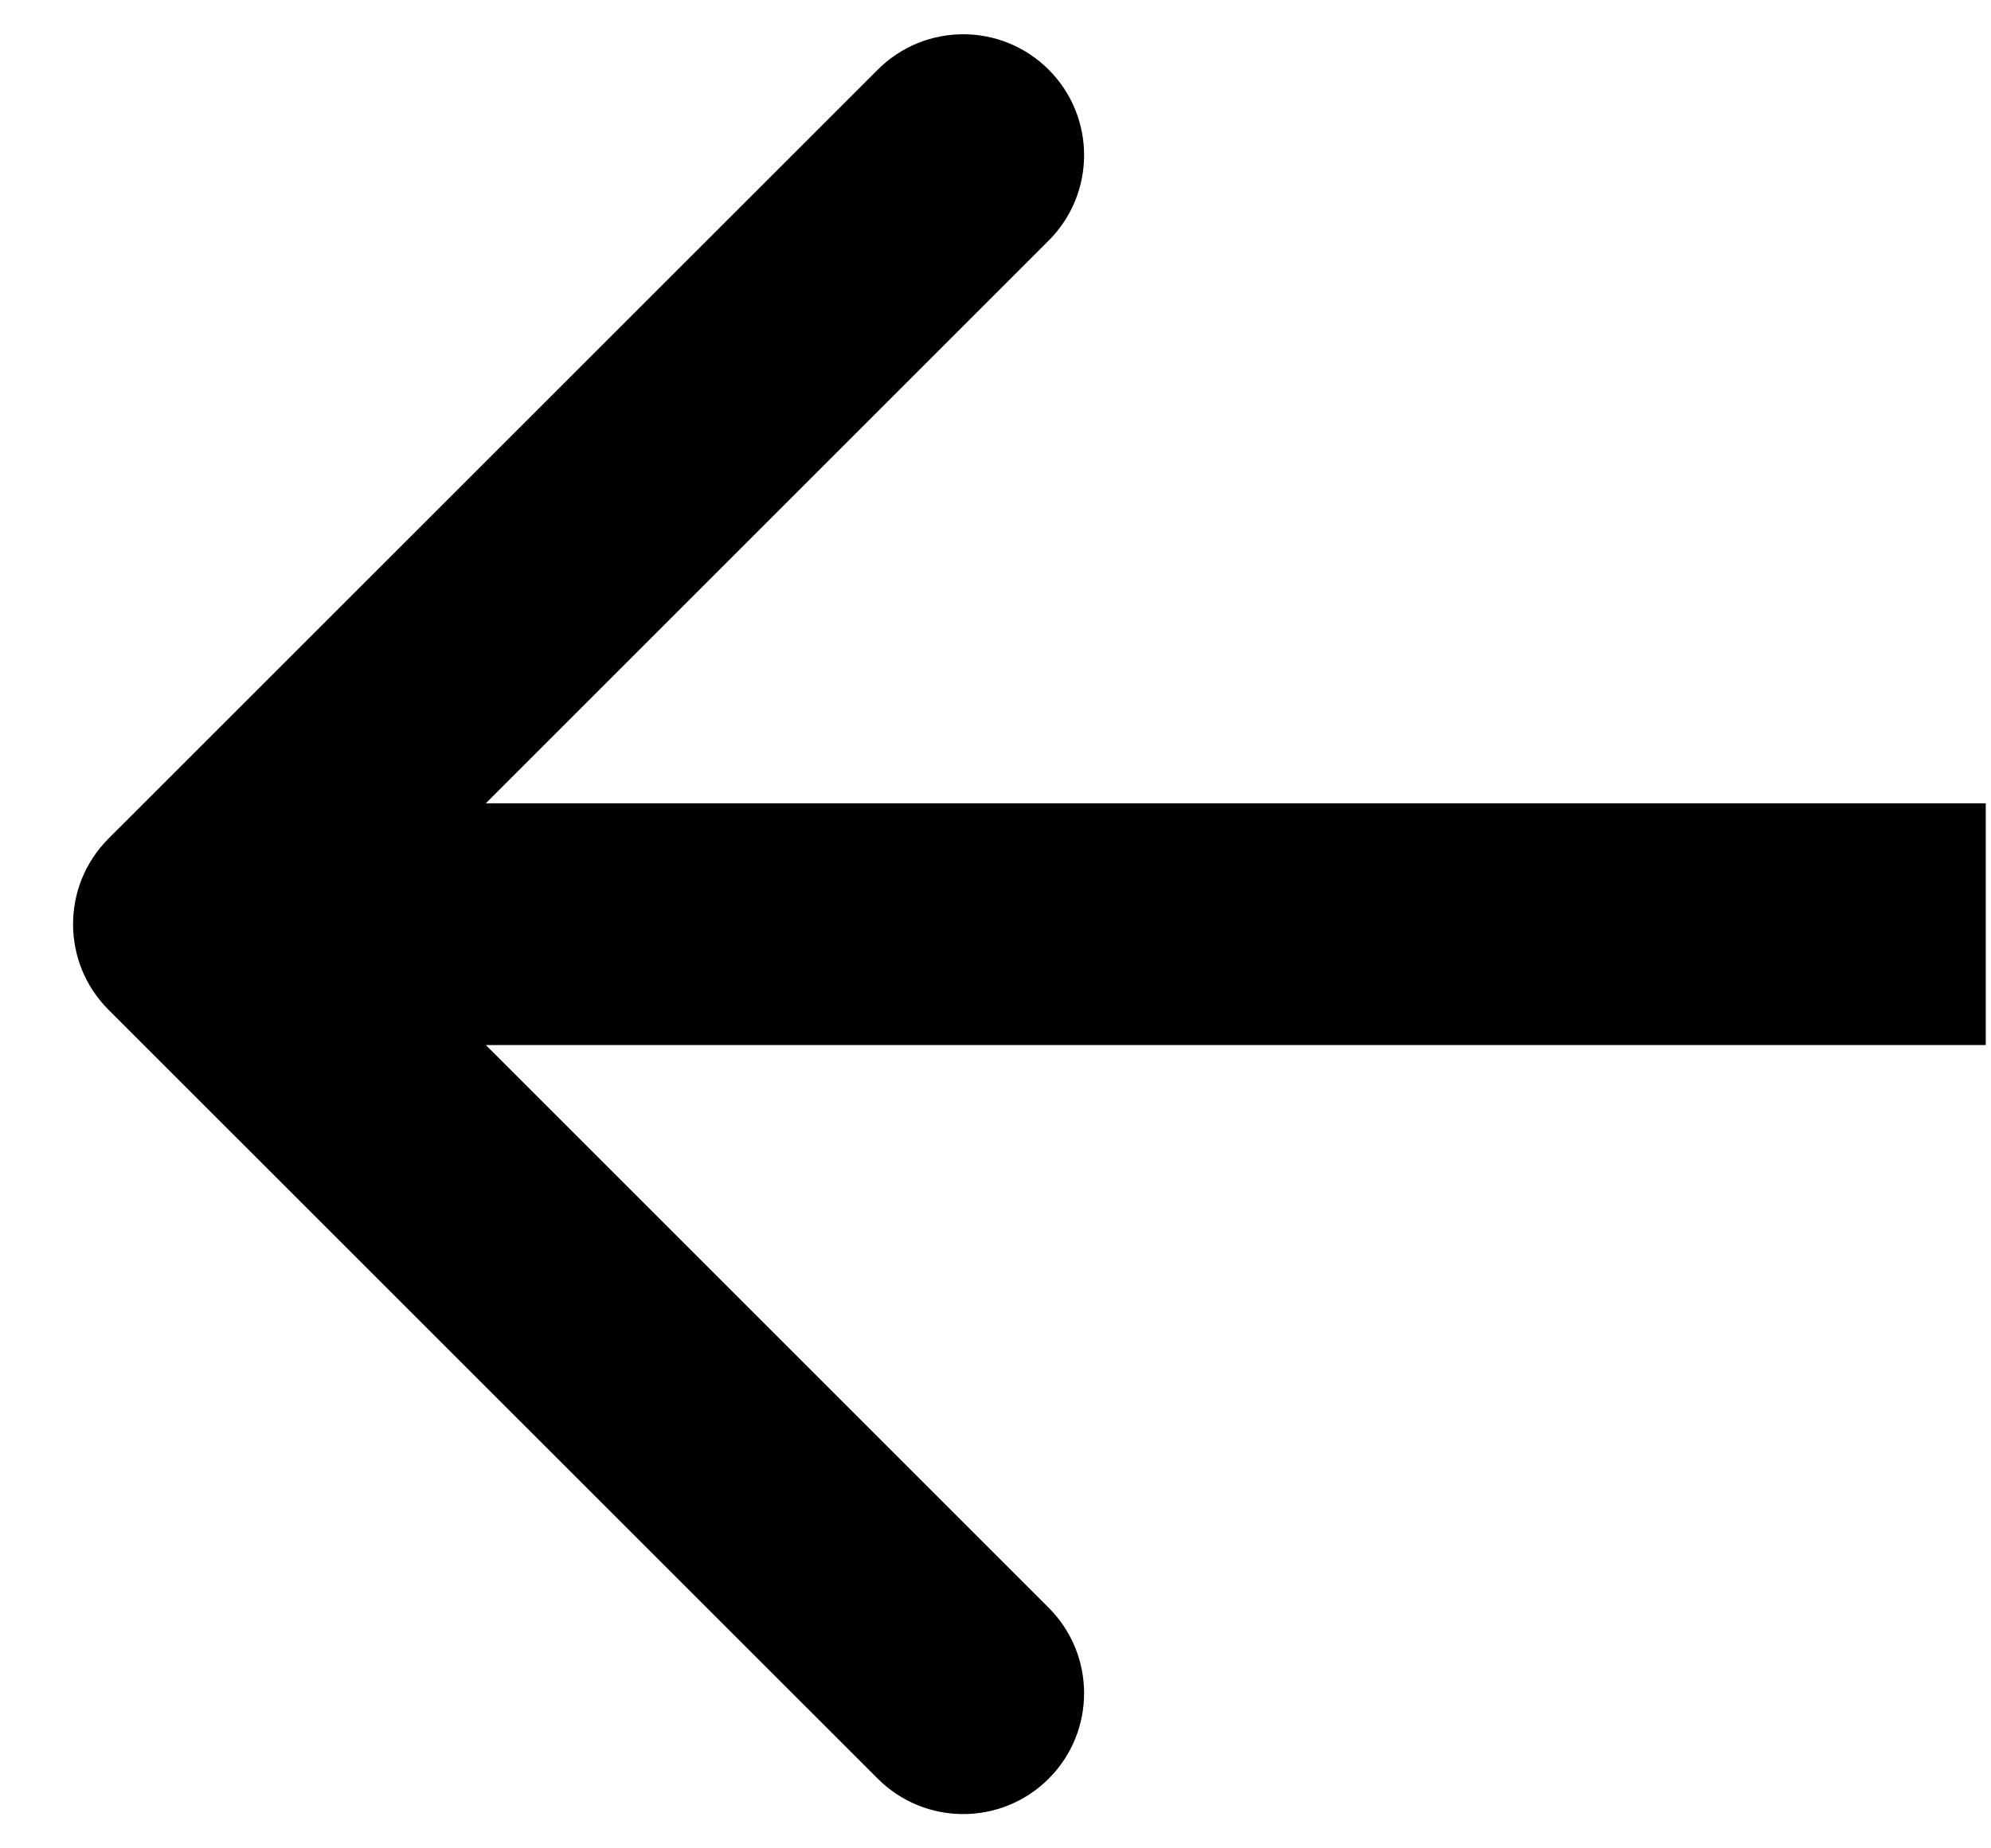 <svg width="14" height="13" viewBox="0 0 14 13" fill="none" xmlns="http://www.w3.org/2000/svg">
<path d="M0.762 5.899C0.431 6.231 0.431 6.769 0.762 7.101L6.172 12.51C6.504 12.842 7.042 12.842 7.374 12.51C7.706 12.178 7.706 11.64 7.374 11.308L2.566 6.5L7.374 1.692C7.706 1.36 7.706 0.822 7.374 0.49C7.042 0.158 6.504 0.158 6.172 0.49L0.762 5.899ZM13.963 5.65L1.364 5.65L1.364 7.35L13.963 7.35L13.963 5.65Z" fill="black"/>
</svg>
